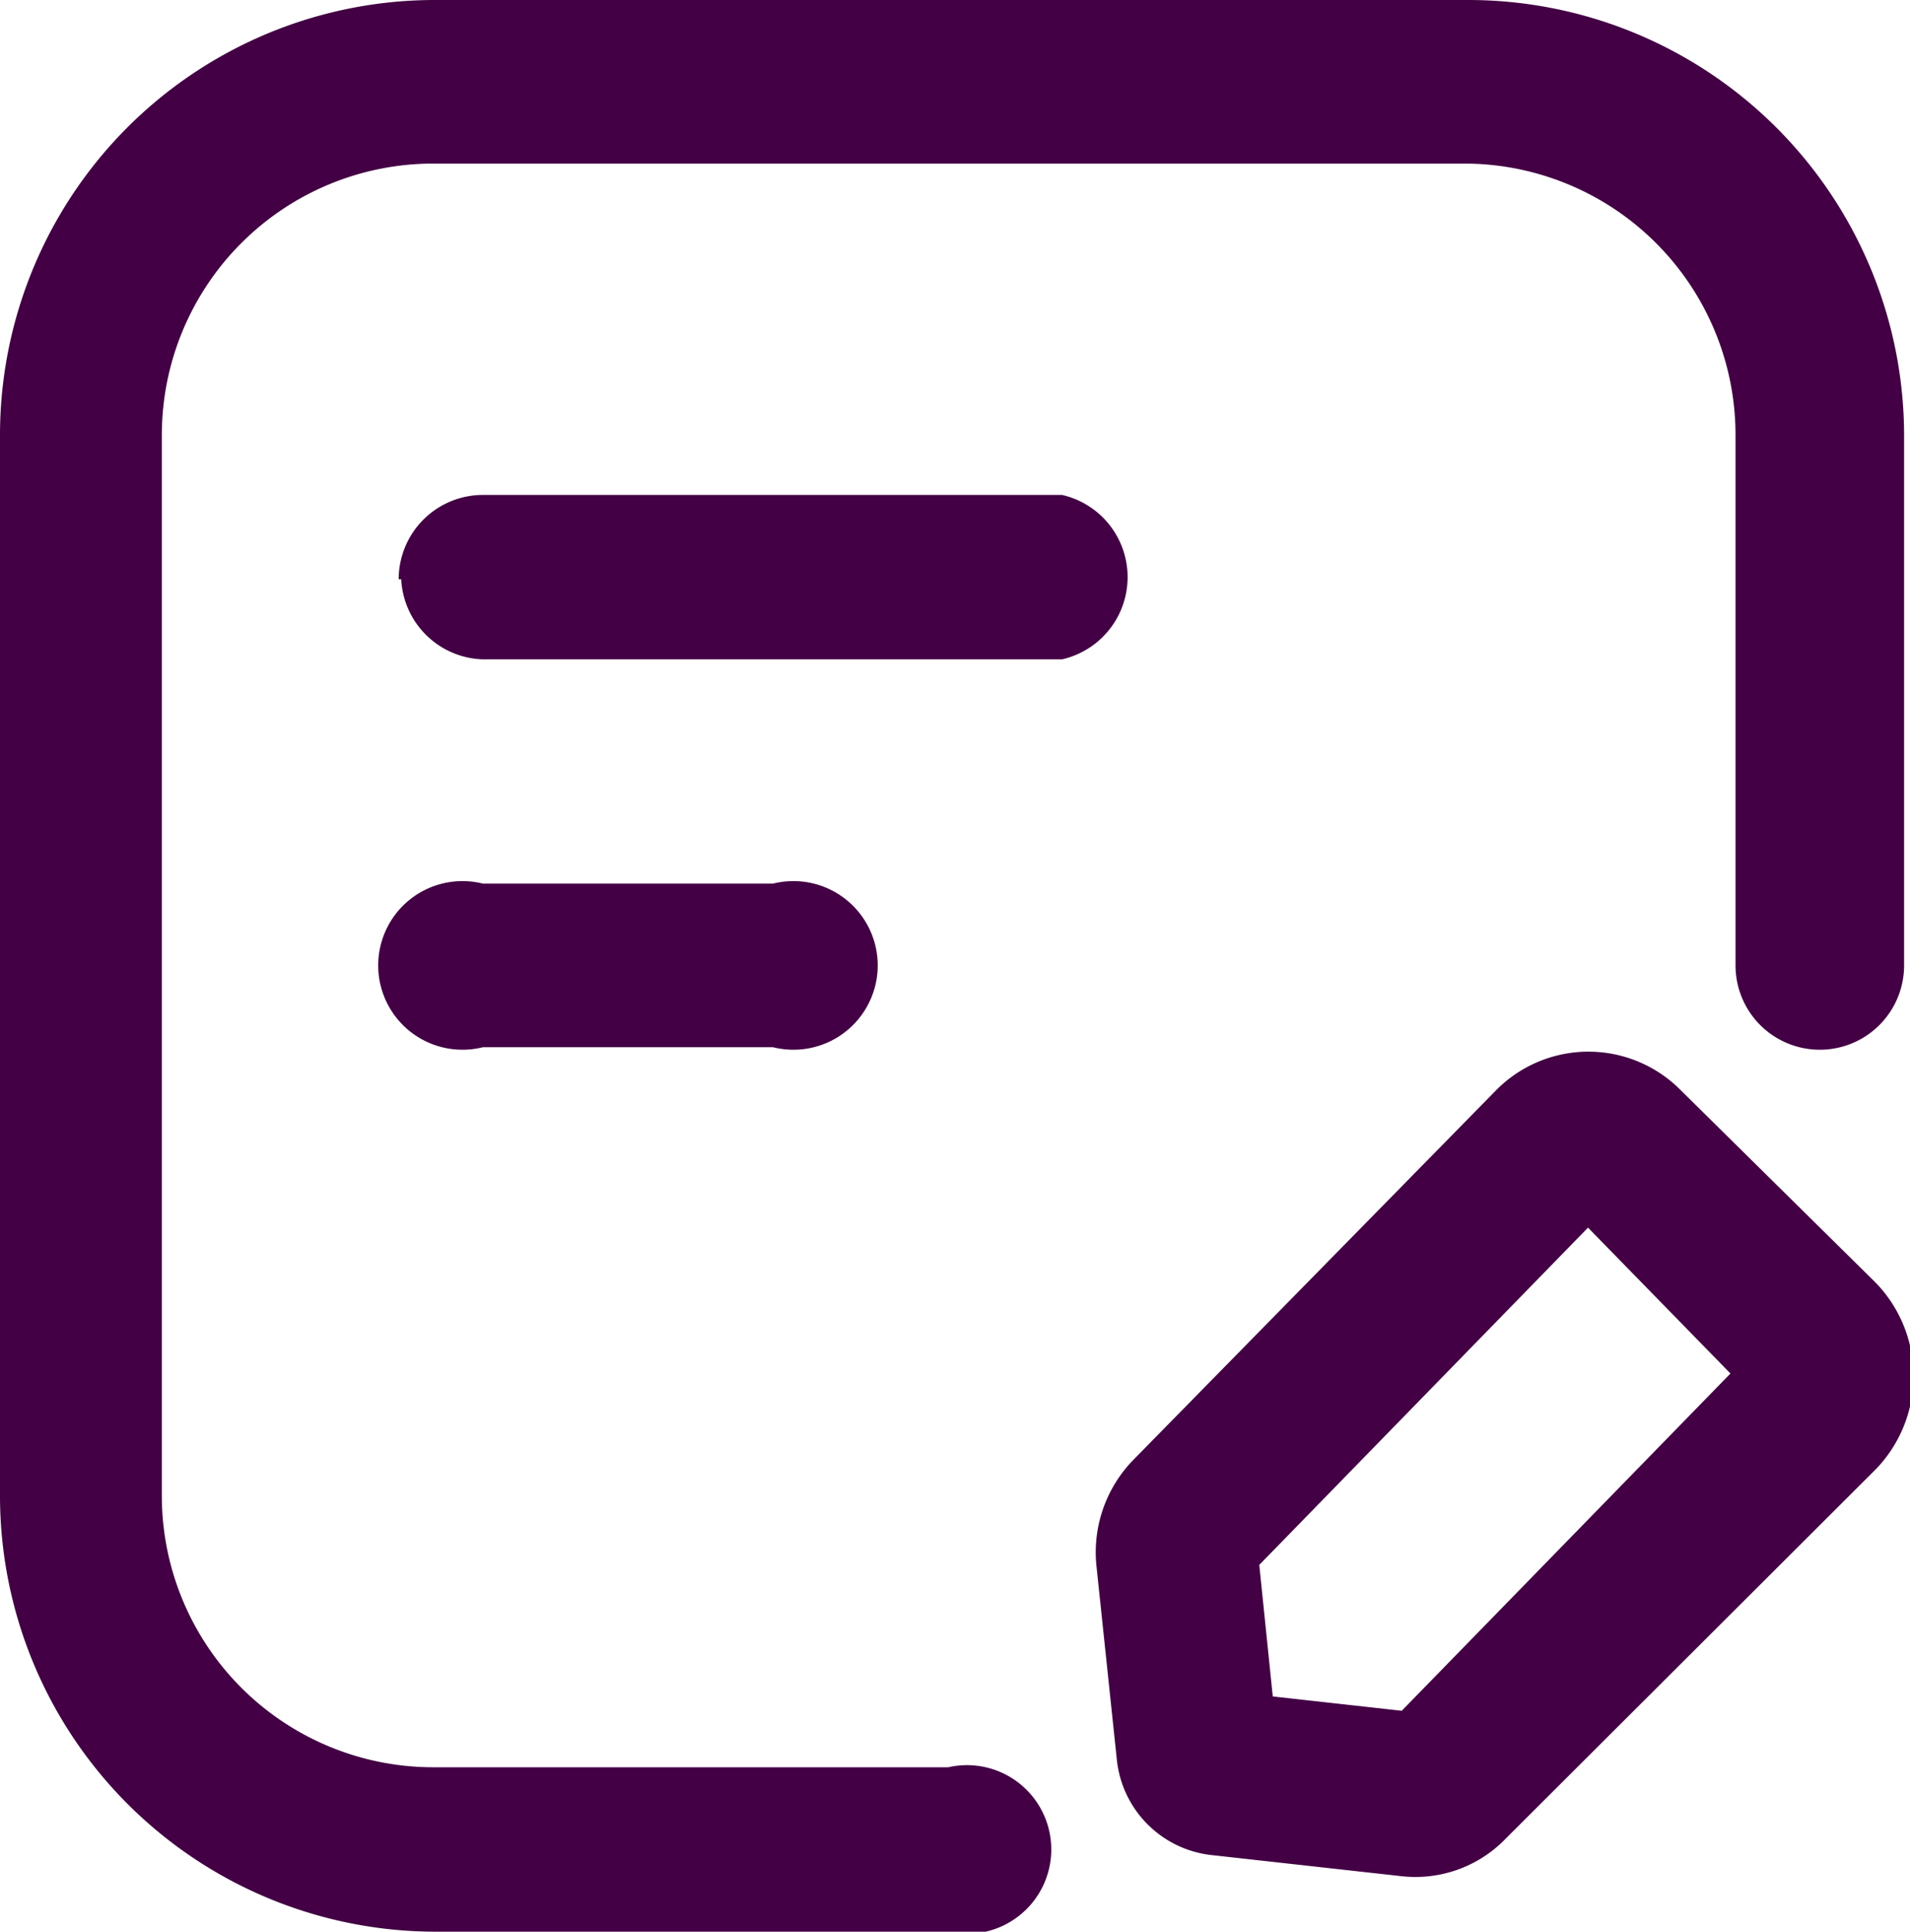 <svg xmlns="http://www.w3.org/2000/svg" viewBox="0 0 22.66 22.91"><path d="M610.92,338.47a5.16,5.16,0,0,0-5.17,5.16v12.58a5.17,5.17,0,0,0,5.17,5.17H617a1,1,0,1,0,0-1.95h-6.11a3.22,3.22,0,0,1-3.22-3.22V343.63a3.22,3.22,0,0,1,3.22-3.22h12.23a3.22,3.22,0,0,1,3.22,3.22v6.29a1,1,0,0,0,2,0v-6.29a5.17,5.17,0,0,0-5.17-5.16Zm.56,10.48a1,1,0,1,0,0,1.94h3.44a1,1,0,1,0,0-1.94Zm-1-3.61a1,1,0,0,1,1-1h6.87a1,1,0,0,1,0,1.95h-6.87A1,1,0,0,1,610.51,345.34Zm15.21,6.06a1.54,1.54,0,0,0-2.19,0l-4.3,4.38a1.57,1.57,0,0,0-.44,1.28l.24,2.28a1.27,1.27,0,0,0,1.11,1.13l2.25.25a1.49,1.49,0,0,0,1.26-.45L628,355.9a1.59,1.59,0,0,0,0-2.22Zm-5,5.63,3.9-4,1.69,1.73-3.9,4-1.53-.17Z" transform="translate(-605.75 -338.47)" fill="#430044" fill-rule="evenodd"/></svg>